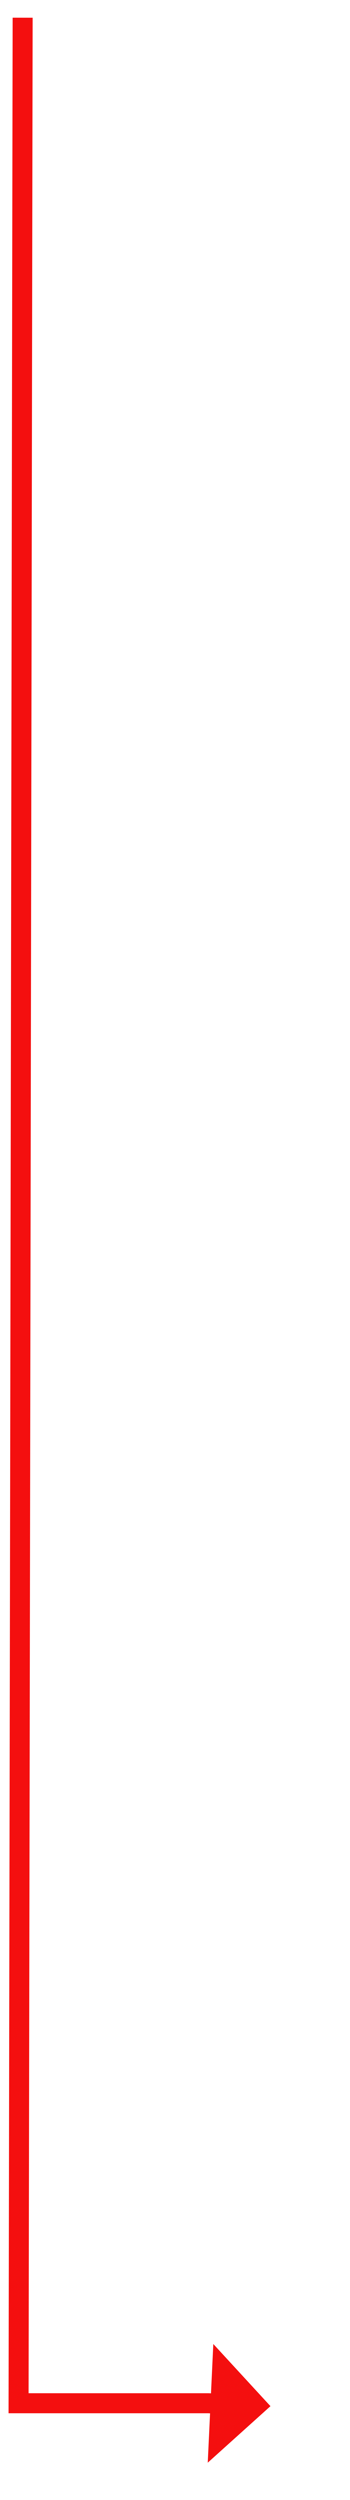 ﻿<?xml version="1.0" encoding="utf-8"?>
<svg version="1.1" xmlns:xlink="http://www.w3.org/1999/xlink" width="52.5px" height="374.5px" xmlns="http://www.w3.org/2000/svg">
  <g transform="matrix(1 0 0 1 -609.5 -1778.5 )">
    <path d="M 1.896 1.151  L 1.285 358.5  L 29.77 358.5  L 32.077 358.608  " stroke-width="3" stroke="#f40f0f" fill="none" transform="matrix(1 0 0 1 611 1780 )" />
    <path d="M 29.661 367.405  L 39.069 358.937  L 30.496 349.624  L 29.661 367.405  Z " fill-rule="nonzero" fill="#f40f0f" stroke="none" transform="matrix(1 0 0 1 611 1780 )" />
  </g>
</svg>